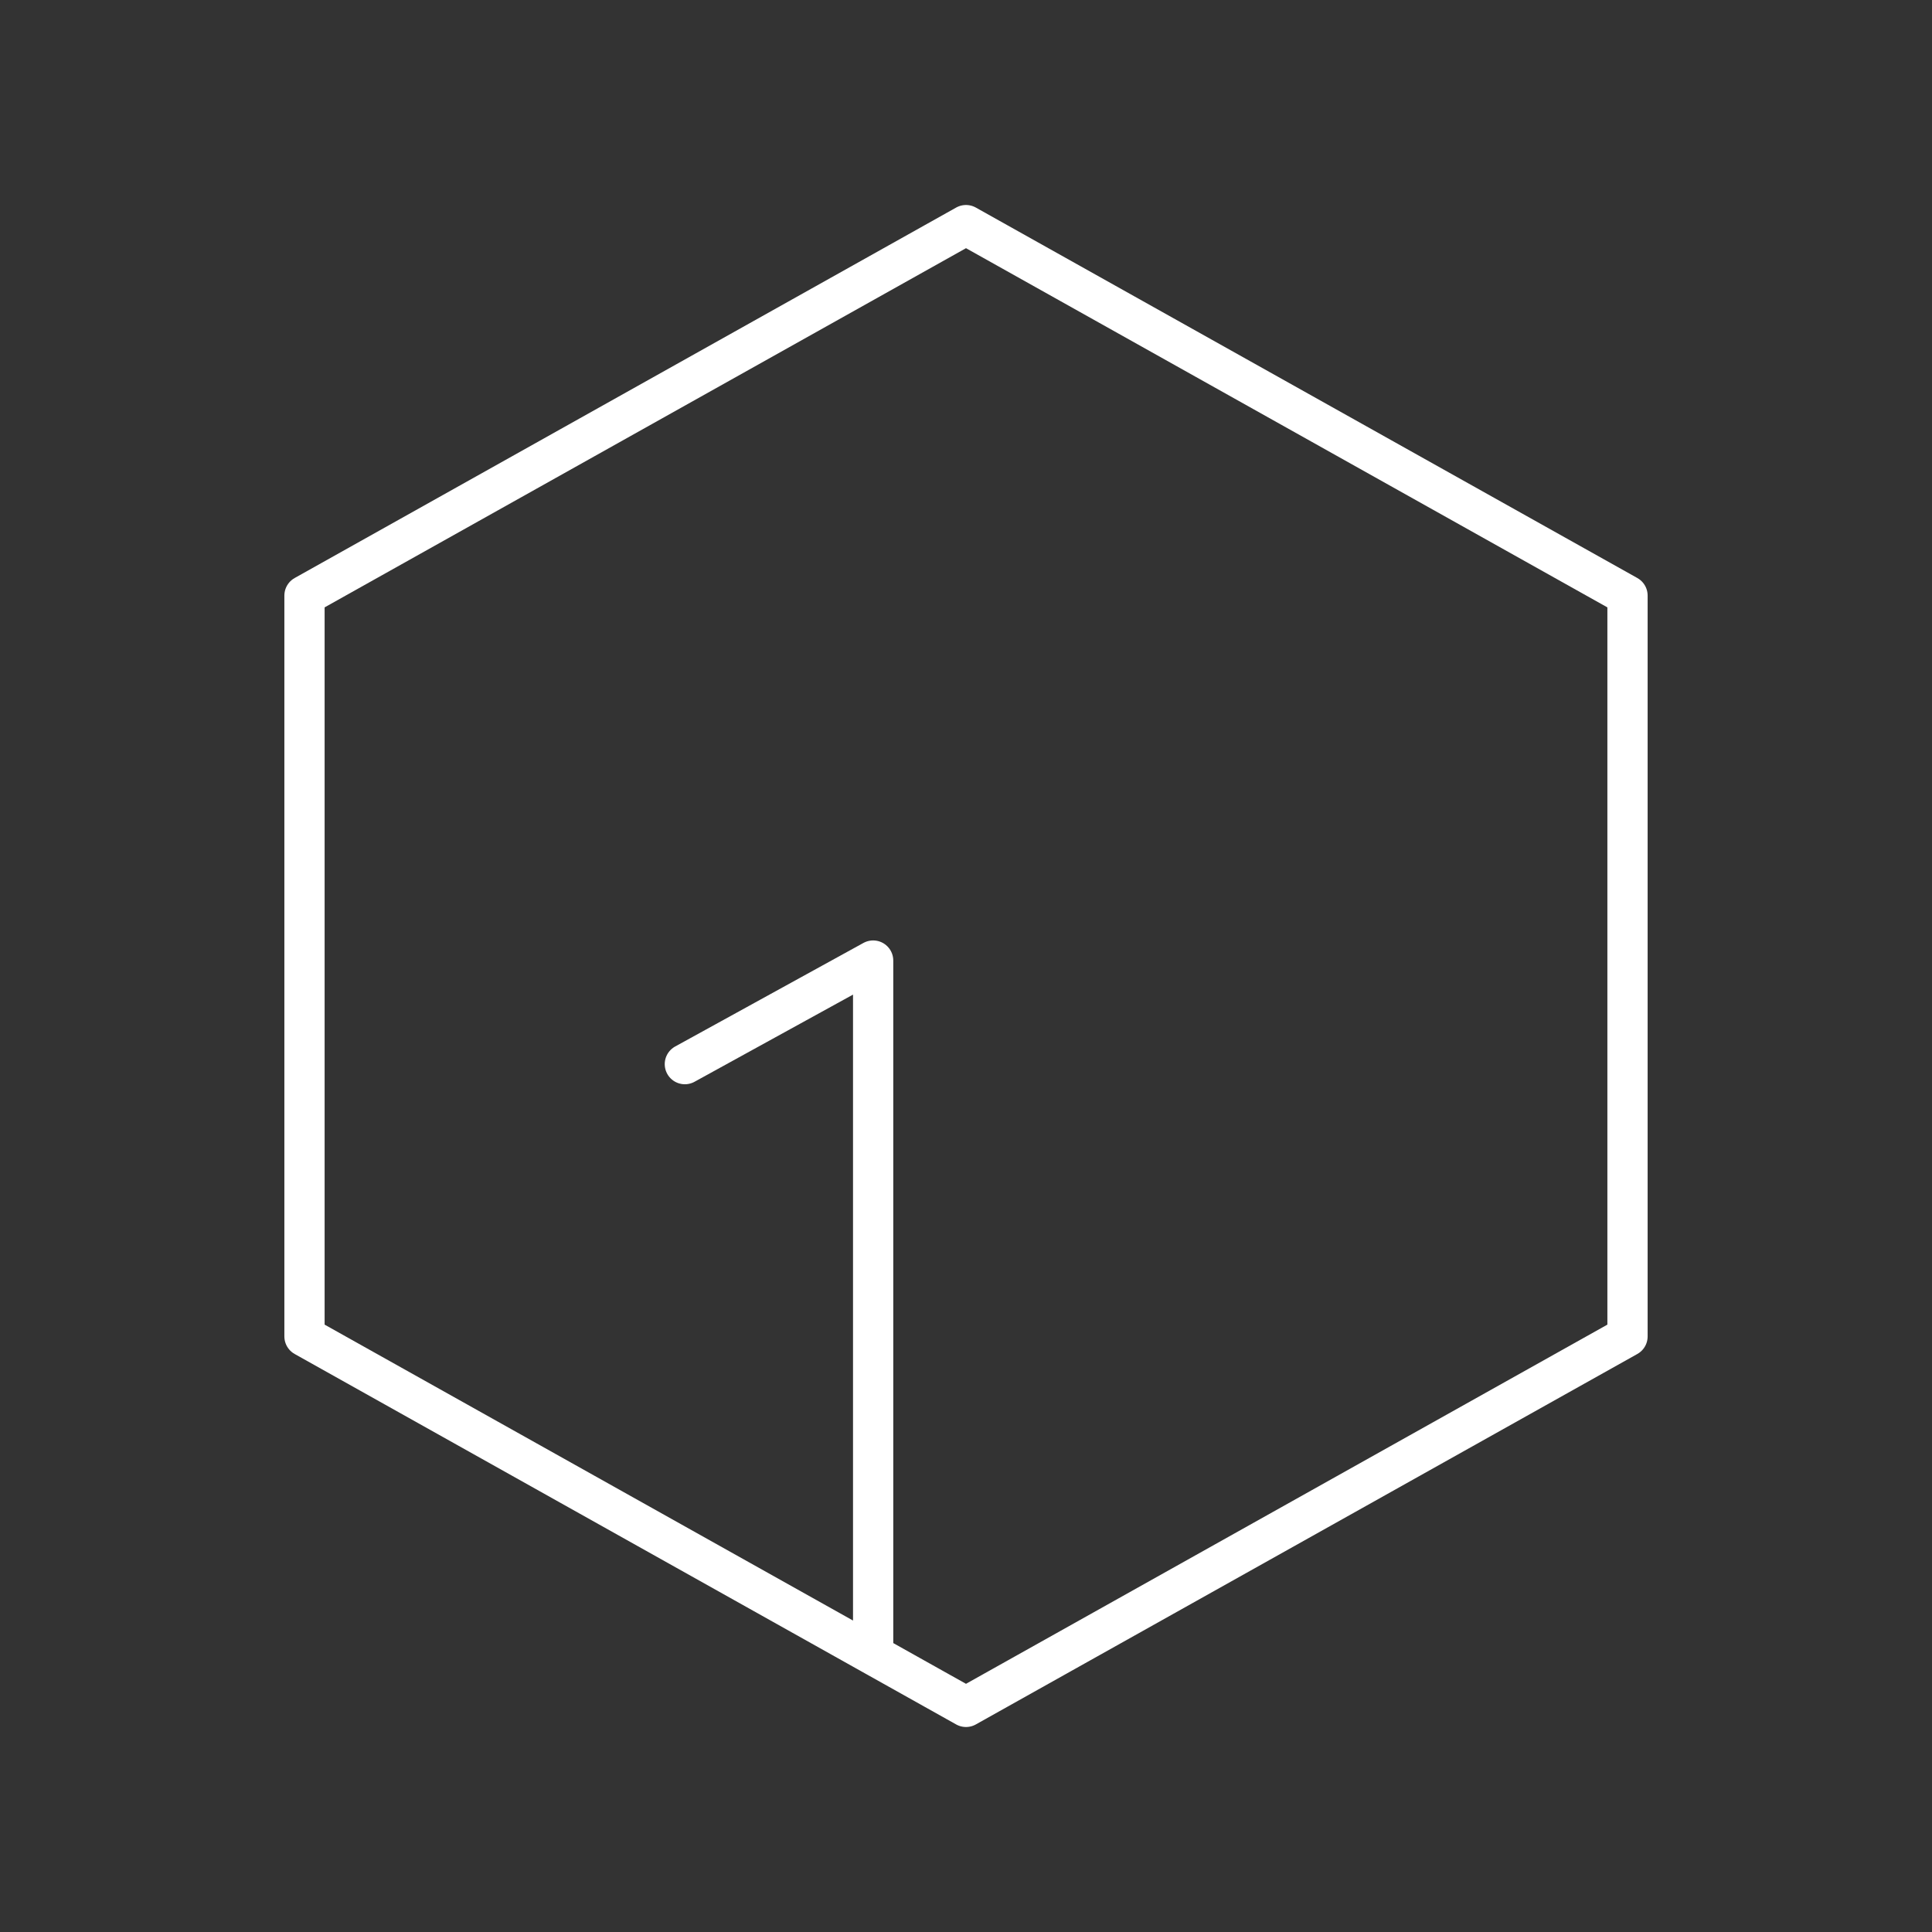 <svg xmlns="http://www.w3.org/2000/svg" xml:space="preserve" width="48" height="48"><rect width="100%" height="100%" fill="#333333" stroke="none"/><path d="m17.015 26.438 4.678-2.573v17.25m18.742-7.912L24 42.407 7.565 33.203V14.797L24 5.593l16.435 9.204Z" class="st5" style="fill:none;stroke:#fff;stroke-width:1;stroke-linecap:round;stroke-linejoin:round;stroke-miterlimit:10;stroke-dasharray:none;stroke-opacity:1"/></svg>